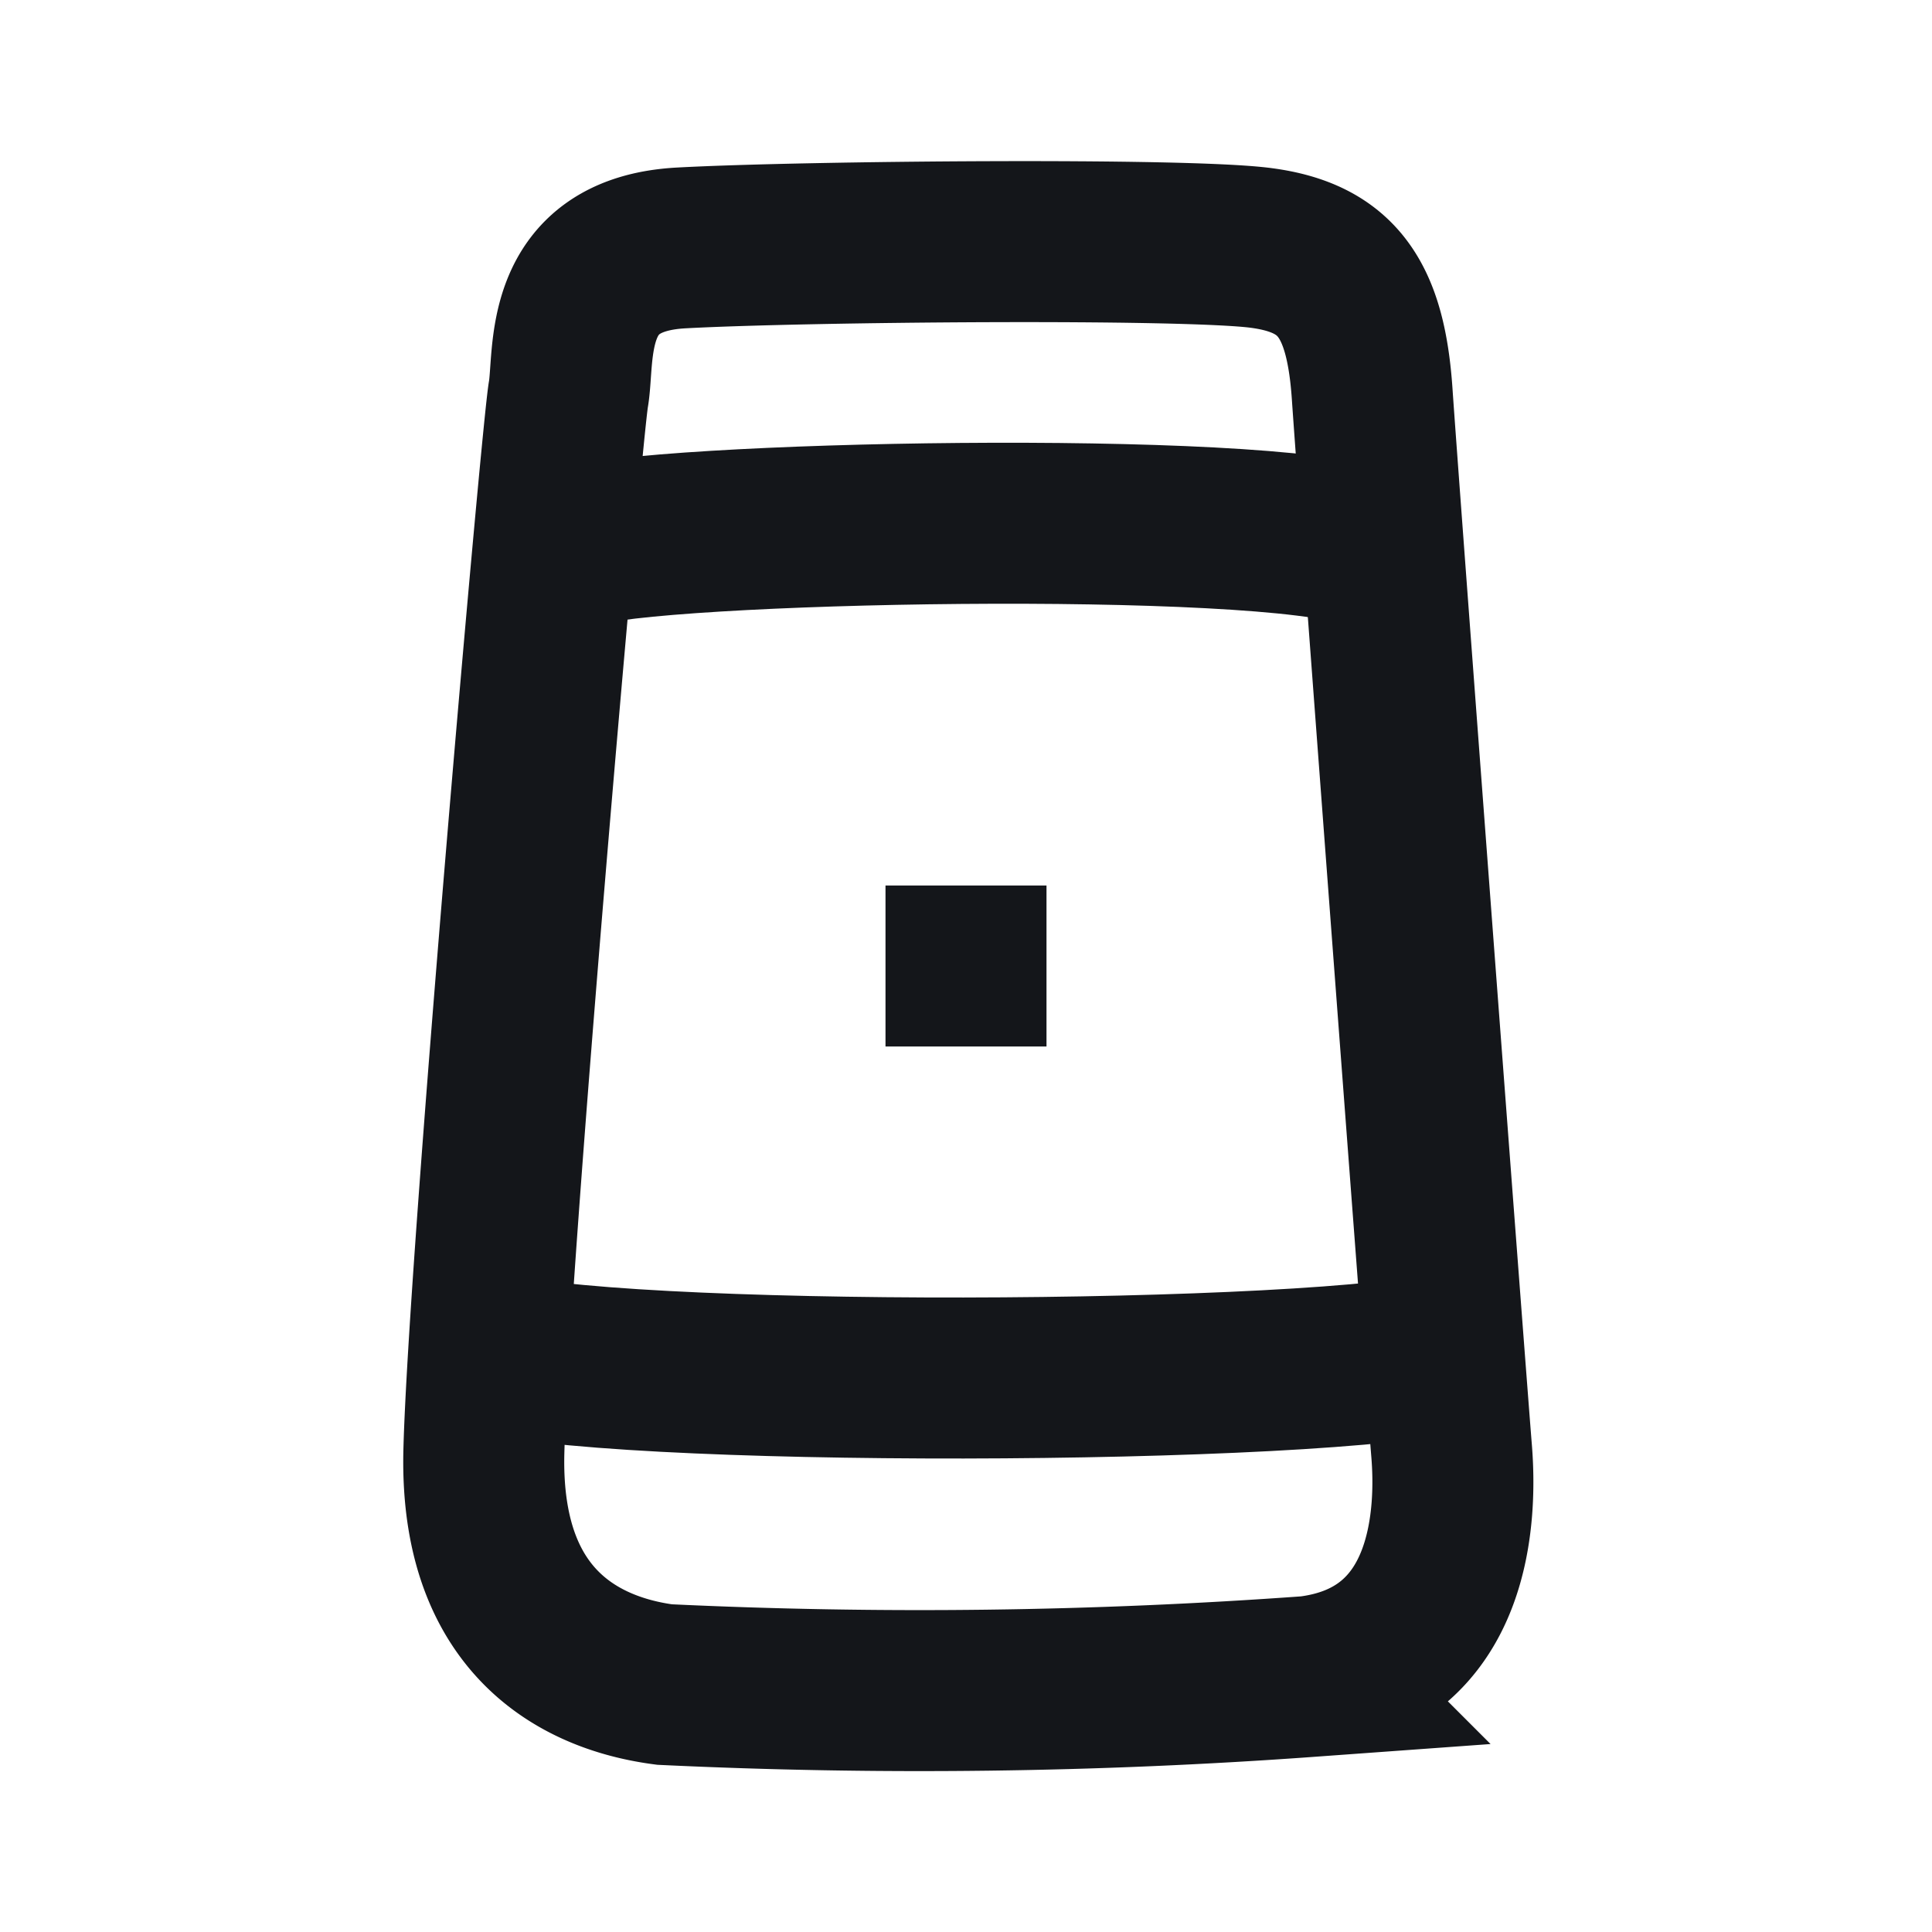 <svg id="icon_modem" xmlns="http://www.w3.org/2000/svg" width="24" height="24" viewBox="0 0 24 24">
  <path id="Path_578" data-name="Path 578" d="M0,0H24V24H0Z" fill="none"/>
  <g id="Group_511" data-name="Group 511" transform="translate(5.608 3)">
    <path id="Path_169" data-name="Path 169" d="M-5101.274,18280.234c.083-.48-.1-1.736,1.4-1.818s6.258-.125,7.205,0,1.3.637,1.38,1.818.925,12.381.986,13.121.042,2.58-1.769,2.807a66.792,66.792,0,0,1-8.008.1c-.762-.1-2.305-.551-2.244-2.9S-5101.356,18280.7-5101.274,18280.234Z" transform="translate(5102.727 -18278.336)" fill="none" stroke="#14161a" stroke-width="2"/>
    <rect id="Rectangle_1392" data-name="Rectangle 1392" width="2" height="2" transform="translate(5.392 8)" fill="#14161a"/>
    <path id="Path_170" data-name="Path 170" d="M-5097.665,18296.133c.906-.33,8.571-.477,9.827,0" transform="translate(5099.205 -18292.328)" fill="none" stroke="#14161a" stroke-width="2"/>
    <path id="Path_171" data-name="Path 171" d="M0,.346C1.628-.1,10.691-.131,12.108.346" transform="translate(12.498 14.118) rotate(180)" fill="none" stroke="#14161a" stroke-width="2"/>
  </g>
</svg>
